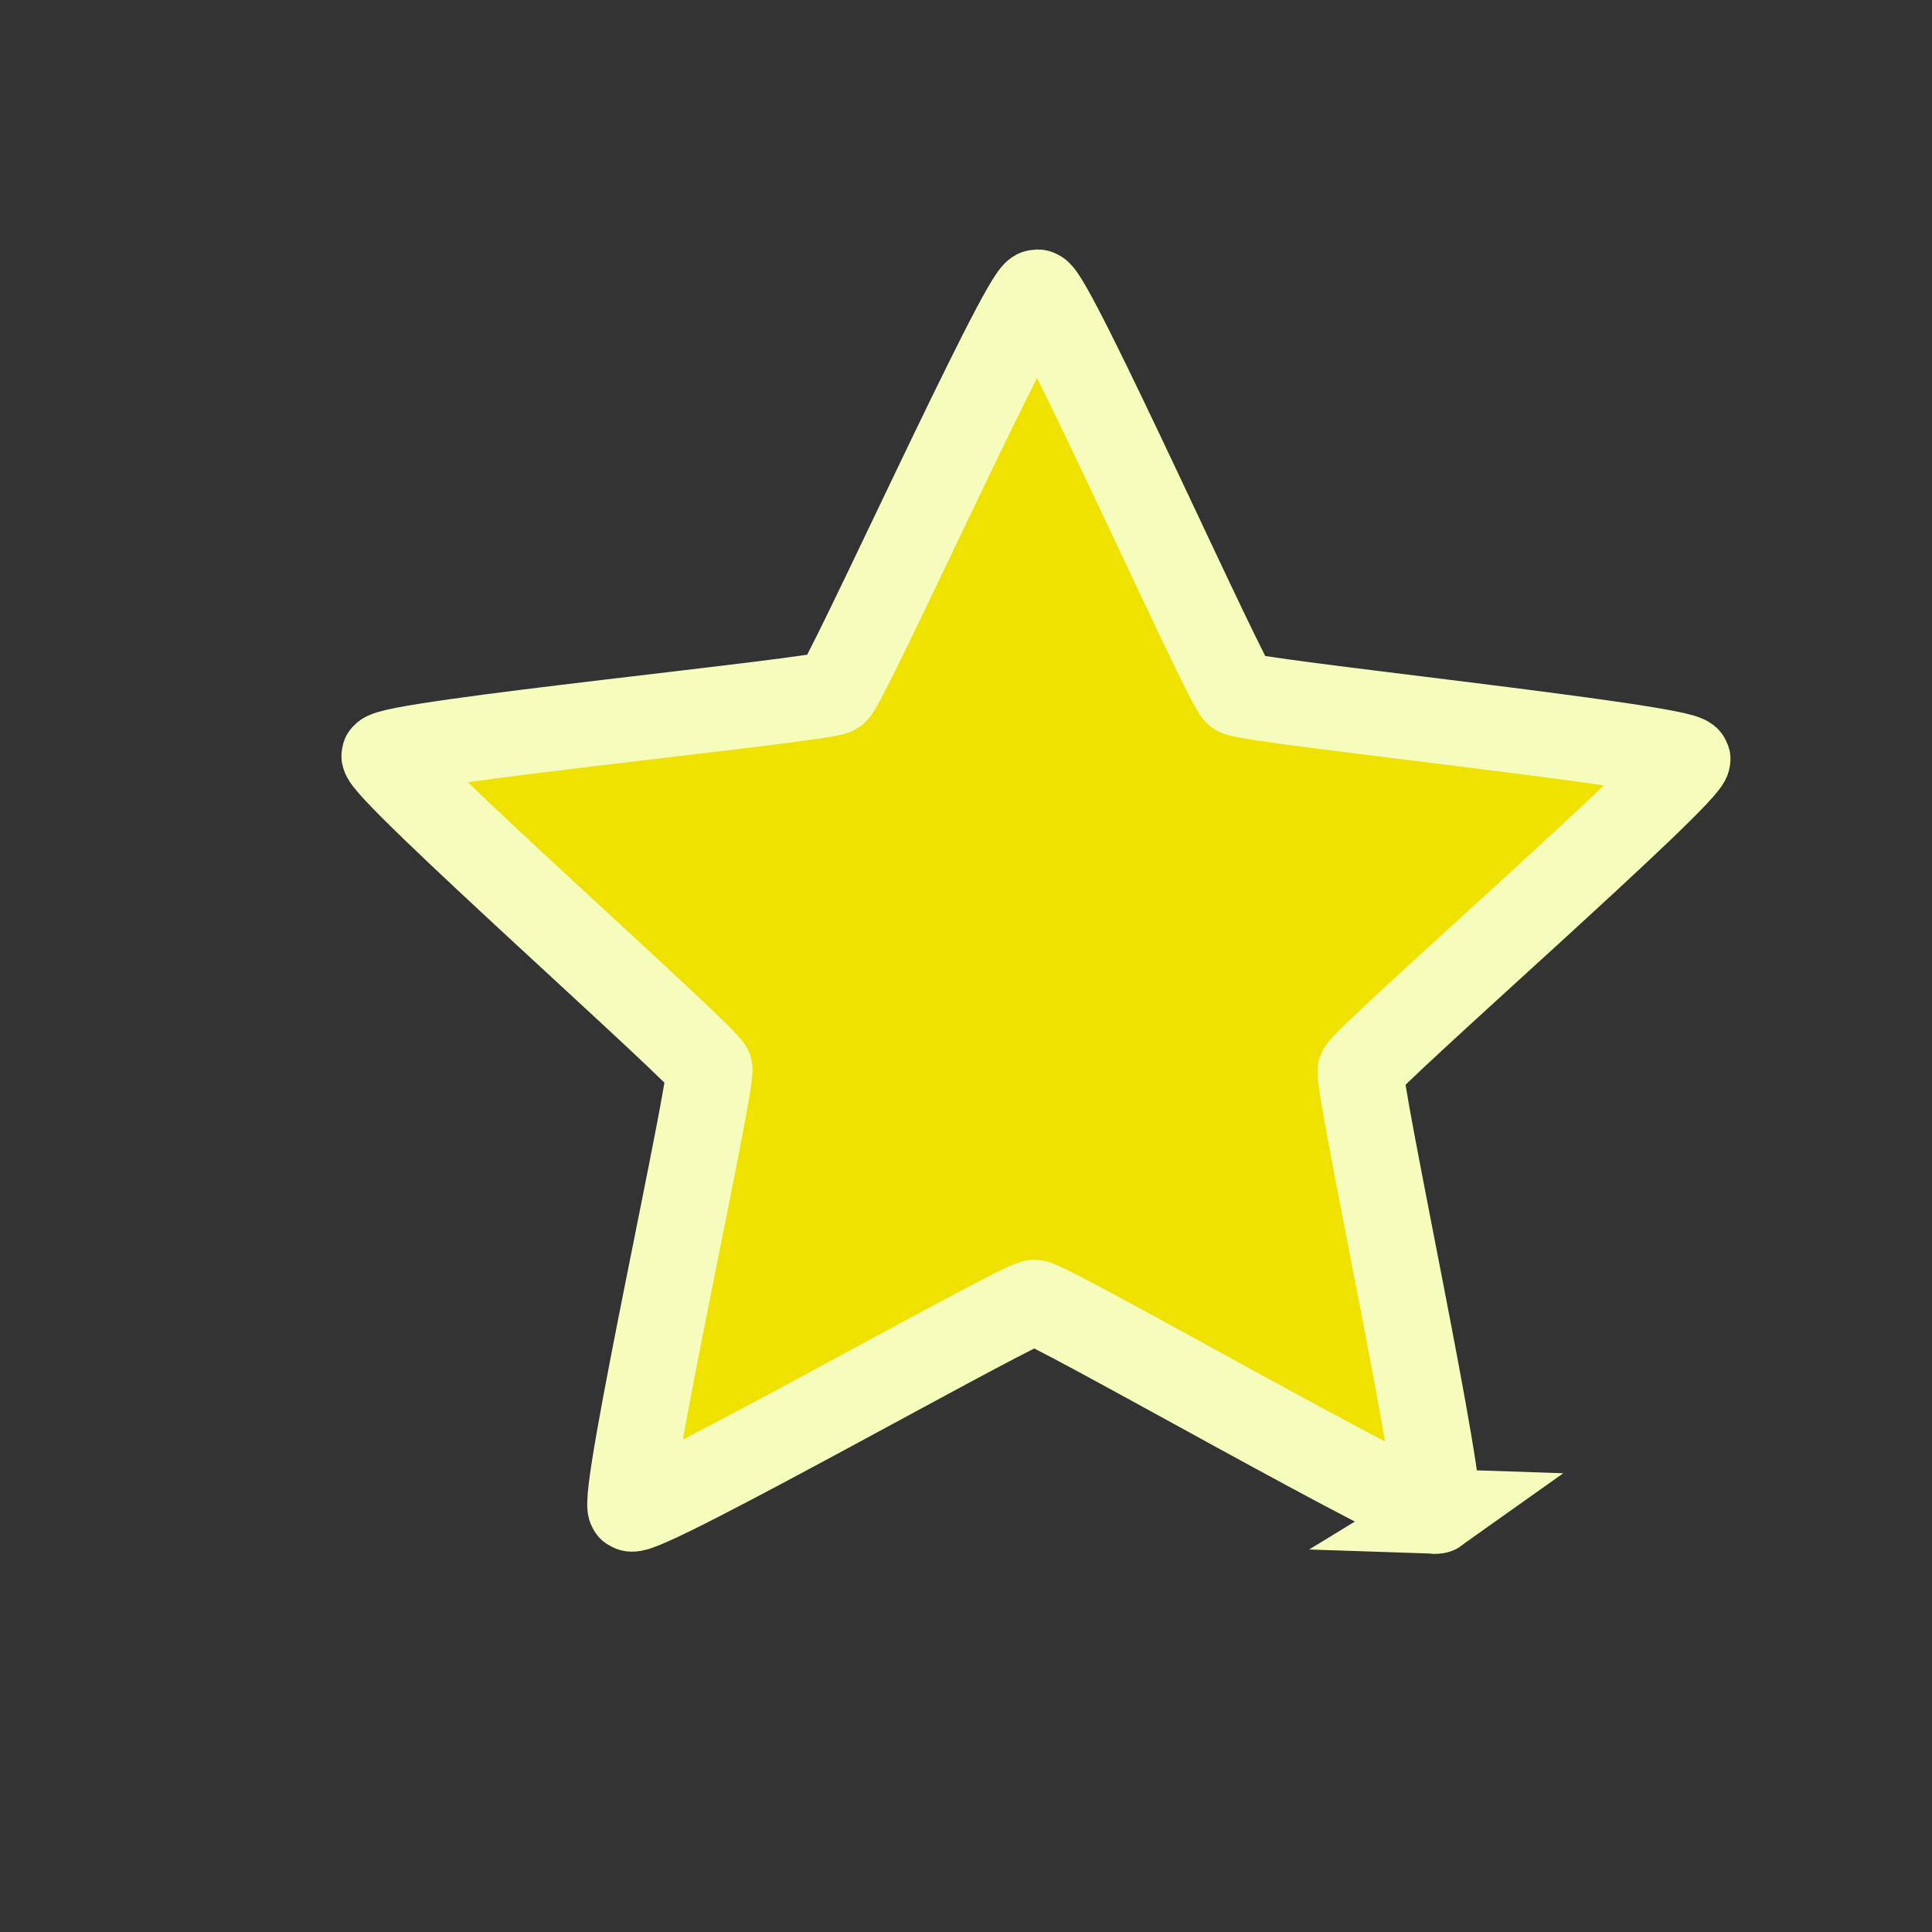 <?xml version="1.0" encoding="UTF-8" standalone="no"?>
<svg
   xmlns:dc="http://purl.org/dc/elements/1.1/"
   xmlns:cc="http://creativecommons.org/ns#"
   xmlns:rdf="http://www.w3.org/1999/02/22-rdf-syntax-ns#"
   xmlns:svg="http://www.w3.org/2000/svg"
   xmlns="http://www.w3.org/2000/svg"
   width="50"
   height="50"
   viewBox="0 0 50 50"
   version="1.1"
   id="svg34">
  <rect x="0" y="0" width="50" height="50" fill="#333333" stroke="none"/>
  <defs
     id="defs28" />
  <g
     id="layer1">
    <path
       style="fill:#efe100;fill-opacity:1;stroke:#f6fcbc;stroke-width:1.957;stroke-miterlimit:4;stroke-dasharray:none;stroke-opacity:1;paint-order:markers fill stroke"
       id="path835"
       d="m 35.906,37.594 c -0.251,0.182 -8.825,-4.835 -9.135,-4.836 -0.31,-8.78e-4 -8.912,4.967 -9.162,4.784 -0.25,-0.183 1.871,-9.887 1.776,-10.182 -0.095,-0.295 -7.477,-6.941 -7.381,-7.235 0.097,-0.295 9.981,-1.276 10.232,-1.457 0.251,-0.182 4.29,-9.256 4.6,-9.255 0.31,8.785e-4 4.298,9.098 4.548,9.281 0.25,0.183 10.129,1.22 10.224,1.515 0.095,0.295 -7.325,6.899 -7.422,7.193 -0.097,0.295 1.97,10.01 1.718,10.192 z"
       transform="matrix(1.139,0,0,1.12,-3.722,-2.991)" />
  </g>
</svg>

